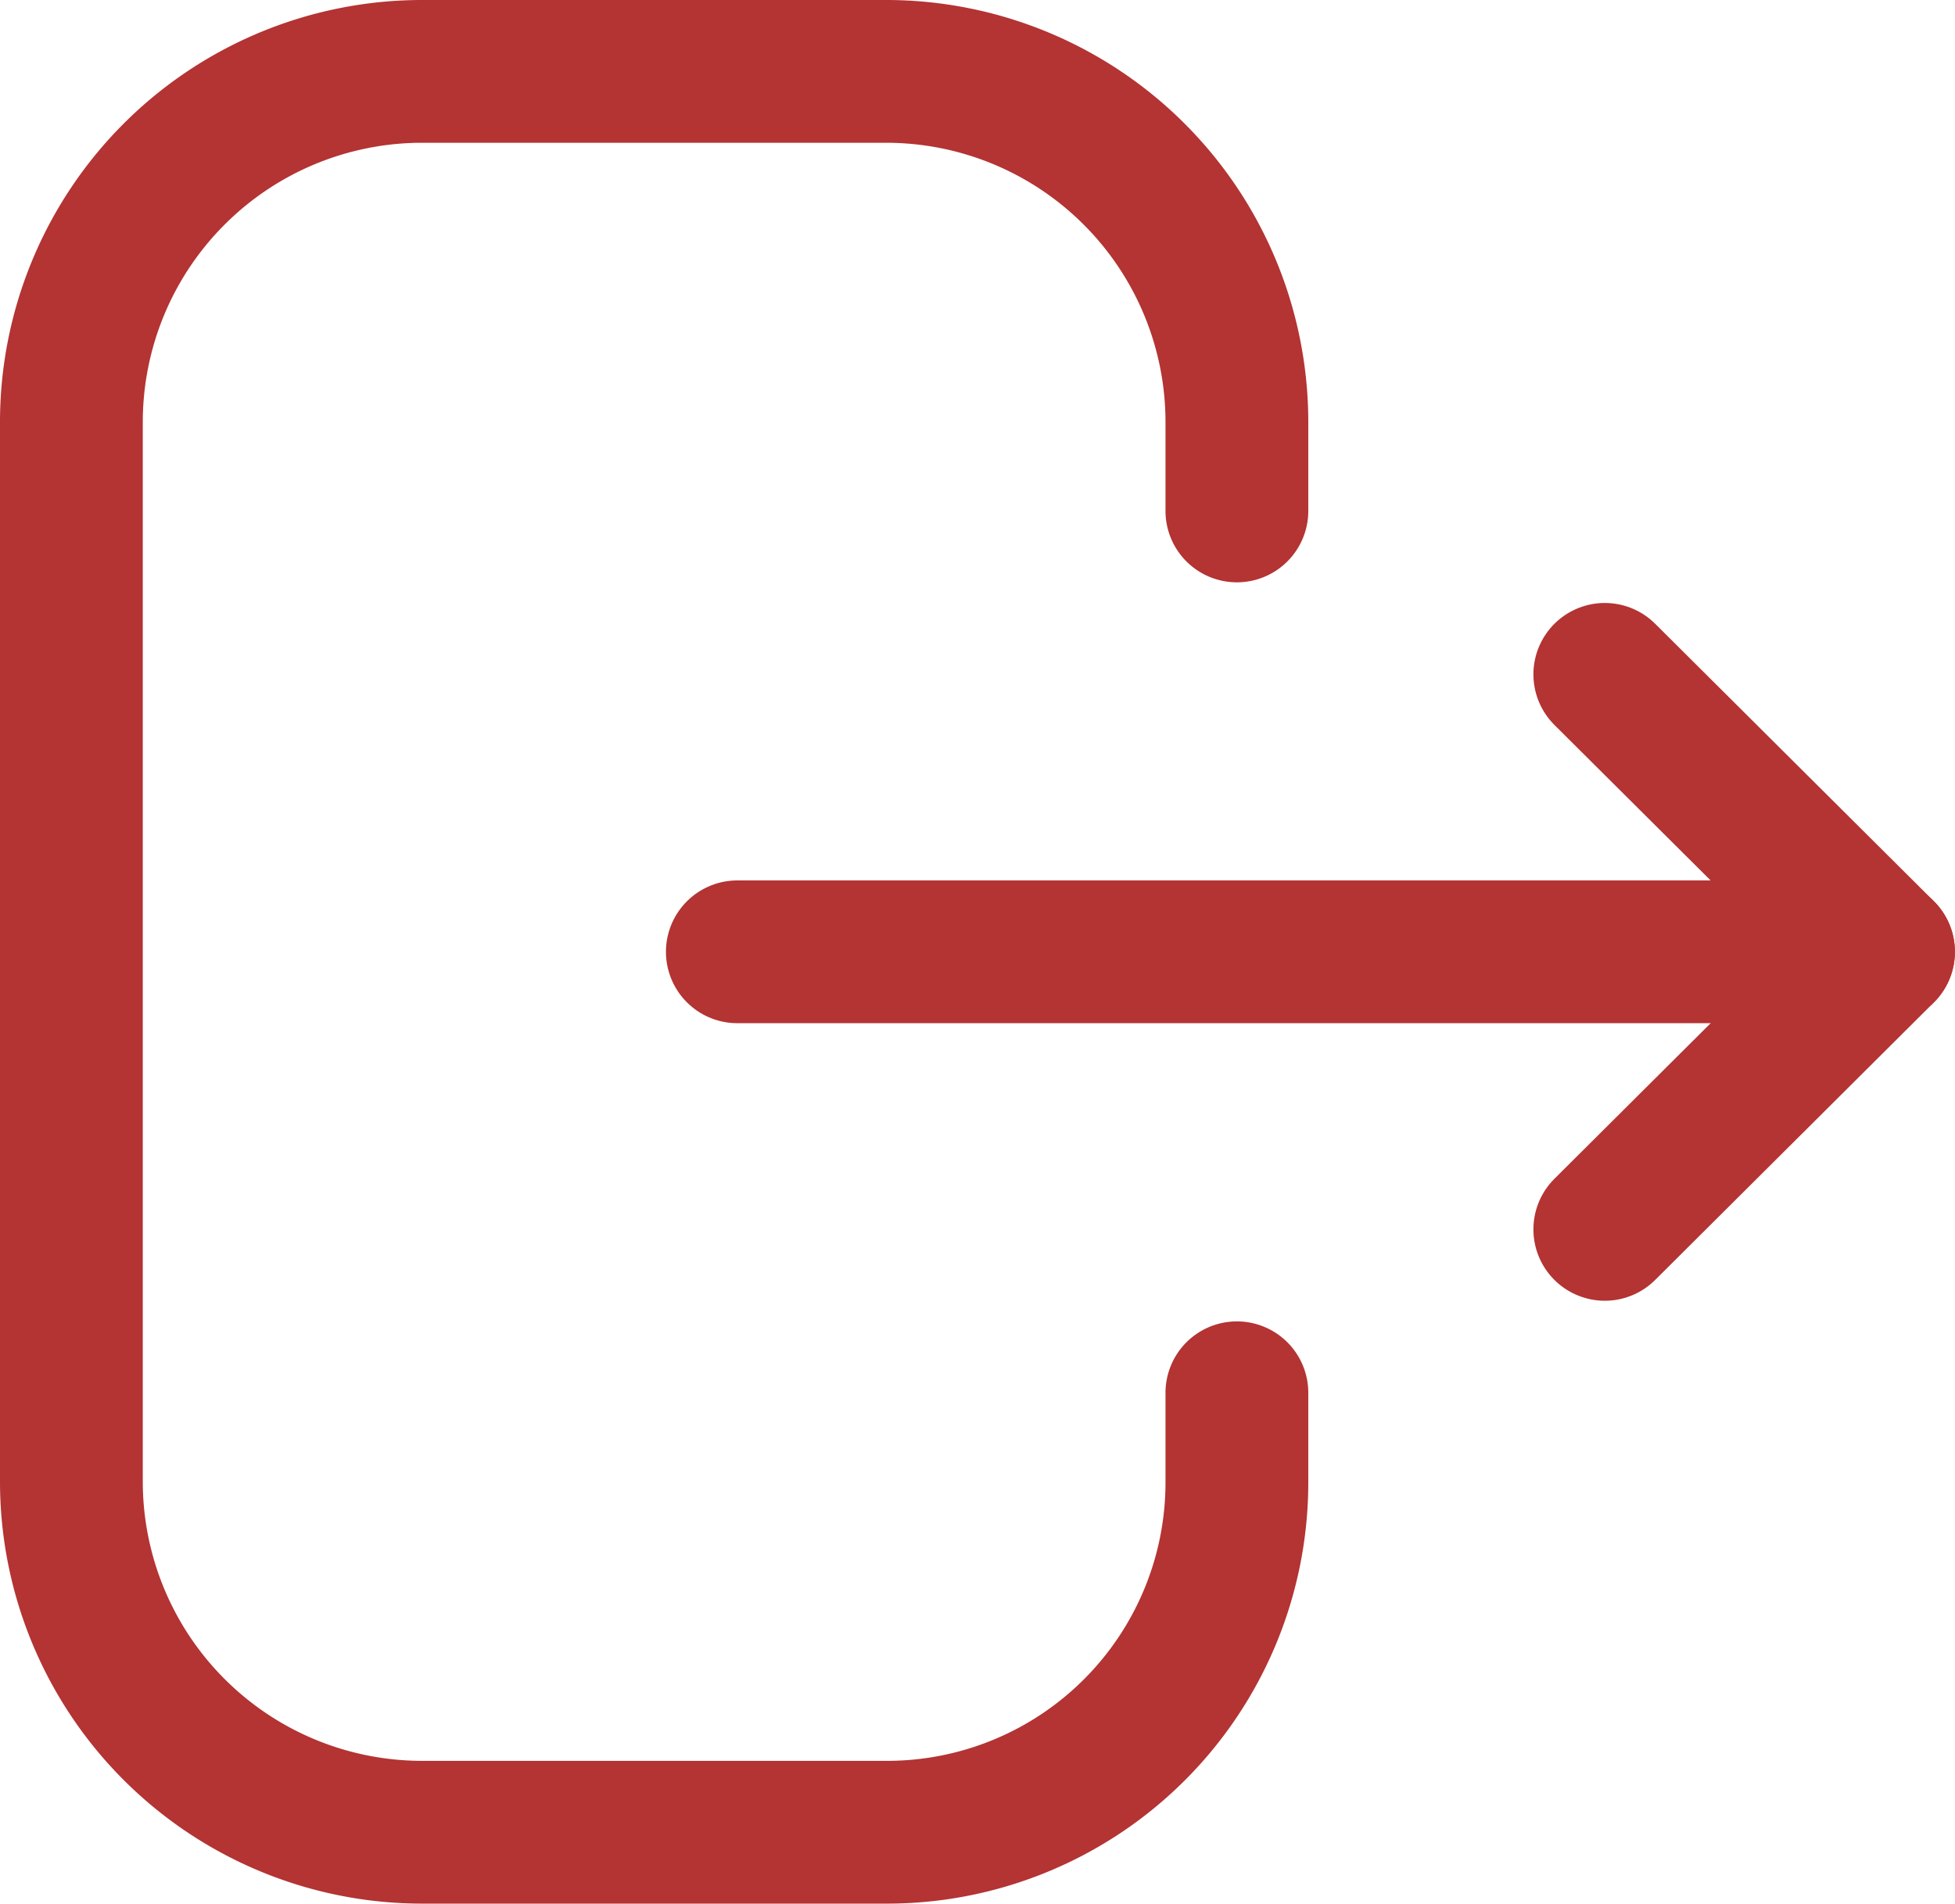 <svg xmlns="http://www.w3.org/2000/svg" width="20.538" height="20" viewBox="0 0 20.538 20">
  <g id="Logout" transform="translate(-0.022 -0.021)">
    <path id="Stroke_1" data-name="Stroke 1" d="M12.244,4.618V3.685A3.685,3.685,0,0,0,8.559,0H3.684A3.685,3.685,0,0,0,0,3.685v11.13A3.685,3.685,0,0,0,3.684,18.5H8.569a3.675,3.675,0,0,0,3.675-3.674v-.943" transform="translate(0.772 0.771)" fill="none" stroke="#b43333" stroke-linecap="round" stroke-linejoin="round" stroke-width="1.5"/>
    <path id="Stroke_3" data-name="Stroke 3" d="M12.041.5H0" transform="translate(7.768 9.521)" fill="none" stroke="#b43333" stroke-linecap="round" stroke-linejoin="round" stroke-width="1.5"/>
    <path id="Stroke_5" data-name="Stroke 5" d="M0,0,2.928,2.915,0,5.831" transform="translate(16.881 7.106)" fill="none" stroke="#b43333" stroke-linecap="round" stroke-linejoin="round" stroke-width="1.5"/>
  </g>
</svg>
